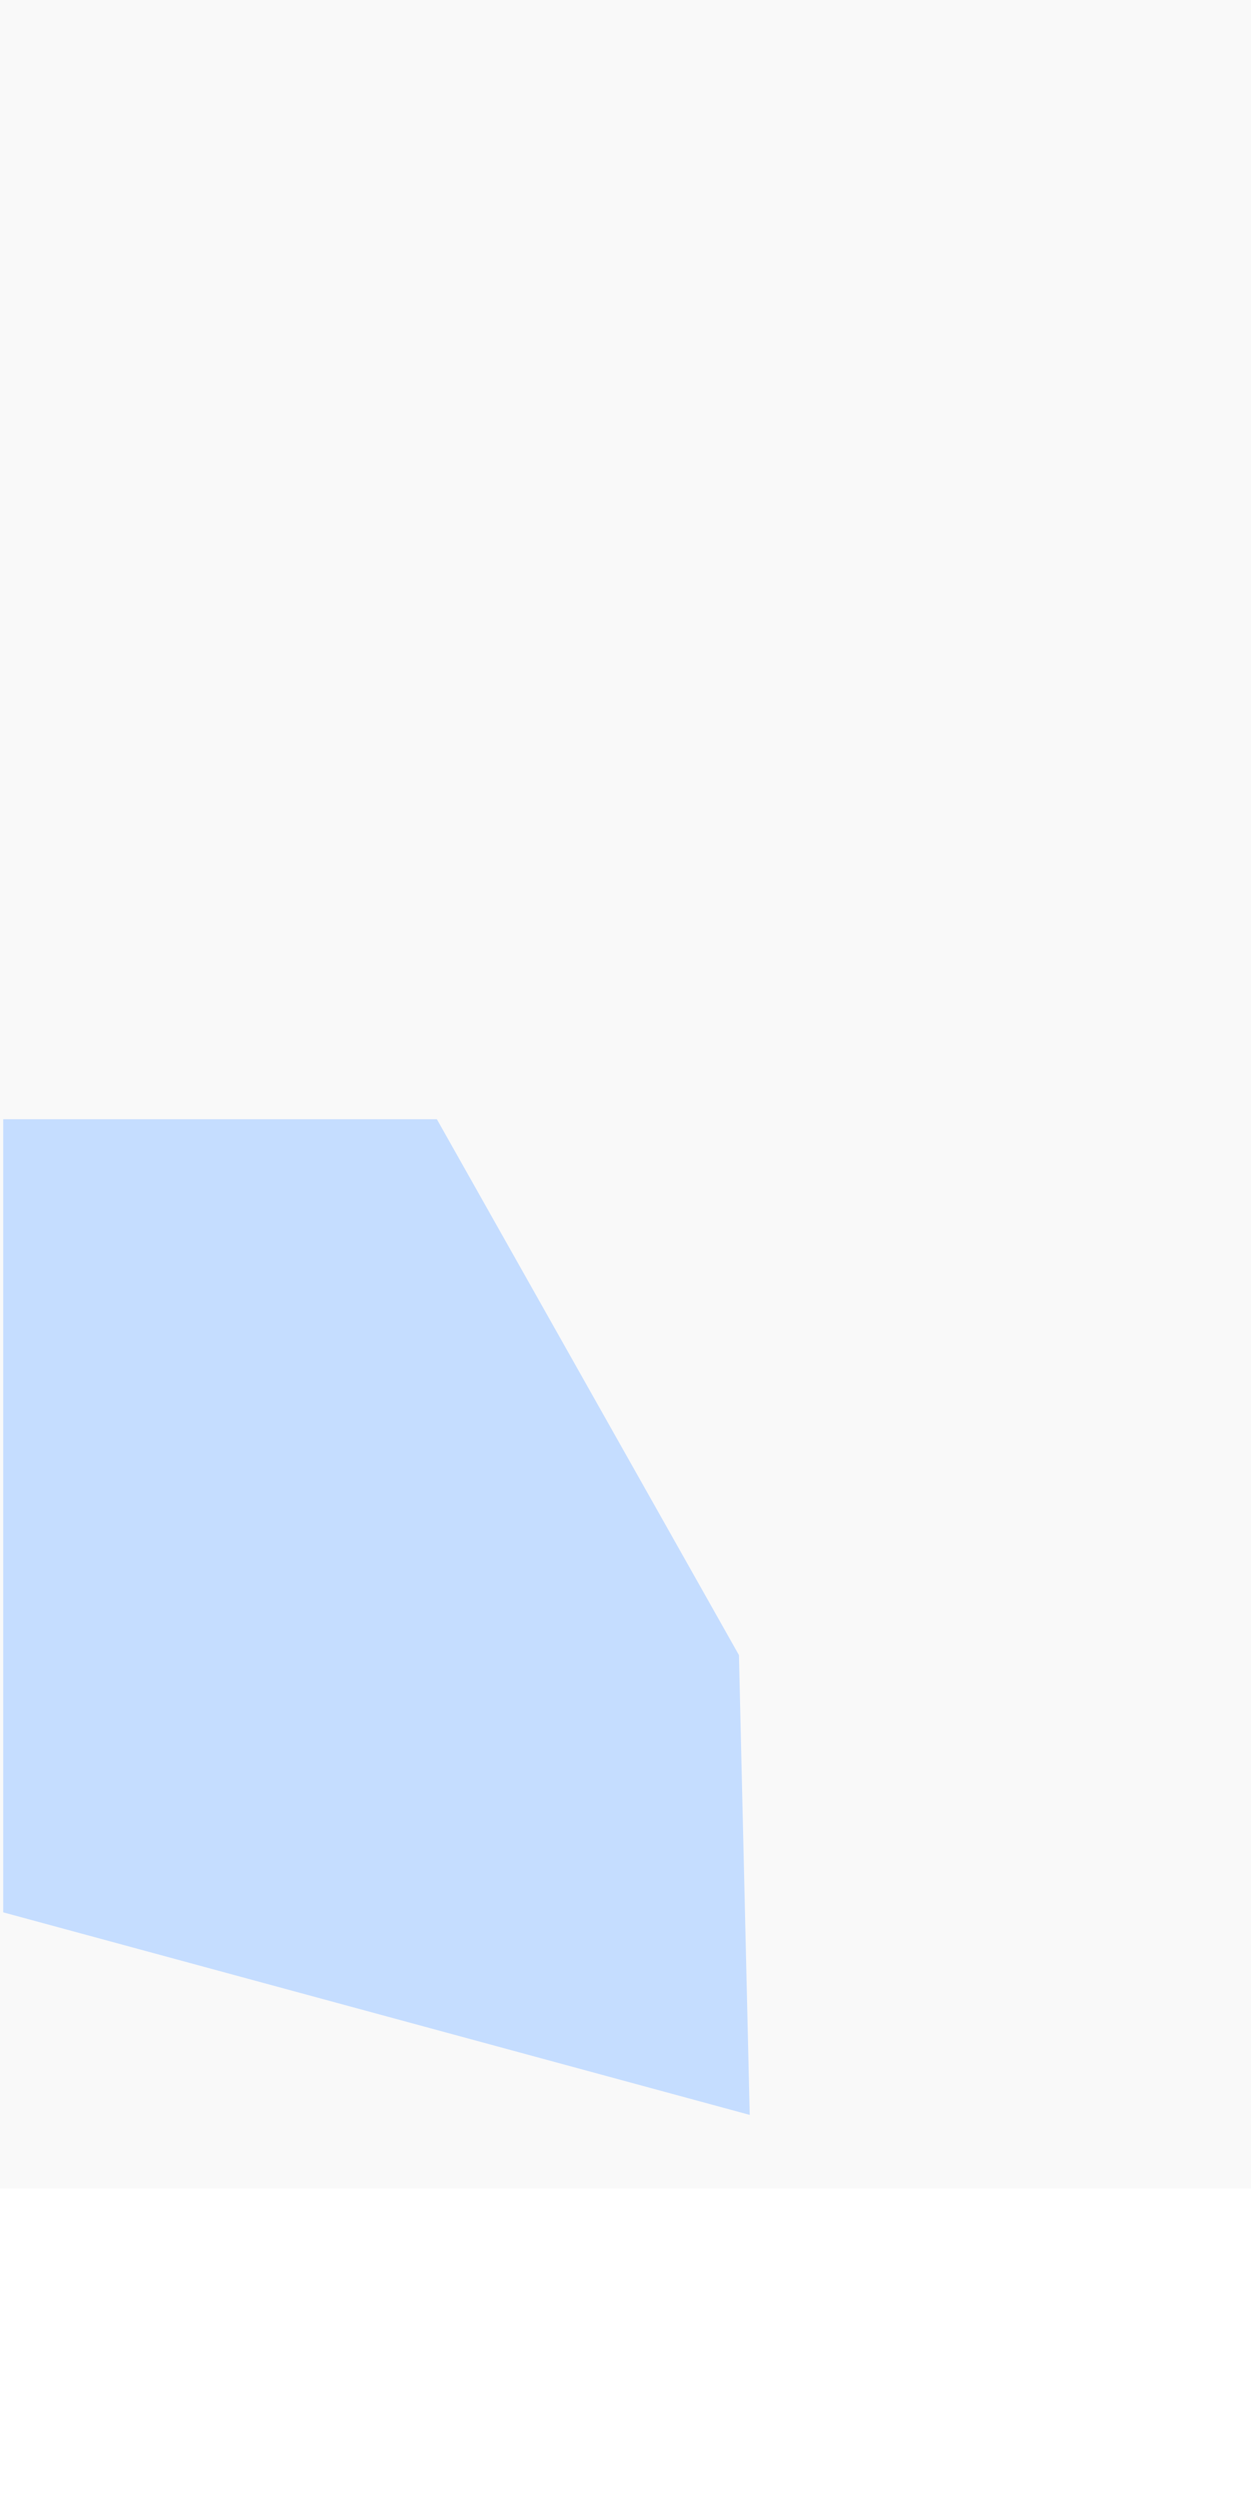 <svg width="390" height="779" viewBox="0 0 390 779" fill="none" xmlns="http://www.w3.org/2000/svg">
<rect y="0" width="390" height="682" fill="#F9F9F9"/>
<g filter="url(#filter0_f_404_5455)">
<path d="M1 348.789L136.198 348.789L230.371 515.777L233.729 659.056L1 595.934L1 348.789Z" fill="#C5DDFF"/>
</g>
<defs>
<filter id="filter0_f_404_5455" x="-118.631" y="229.158" width="471.991" height="549.528" filterUnits="userSpaceOnUse" color-interpolation-filters="sRGB">
<feFlood flood-opacity="0" result="BackgroundImageFix"/>
<feBlend mode="normal" in="SourceGraphic" in2="BackgroundImageFix" result="shape"/>
<feGaussianBlur stdDeviation="59.815" result="effect1_foregroundBlur_404_5455"/>
</filter>
</defs>
</svg>
